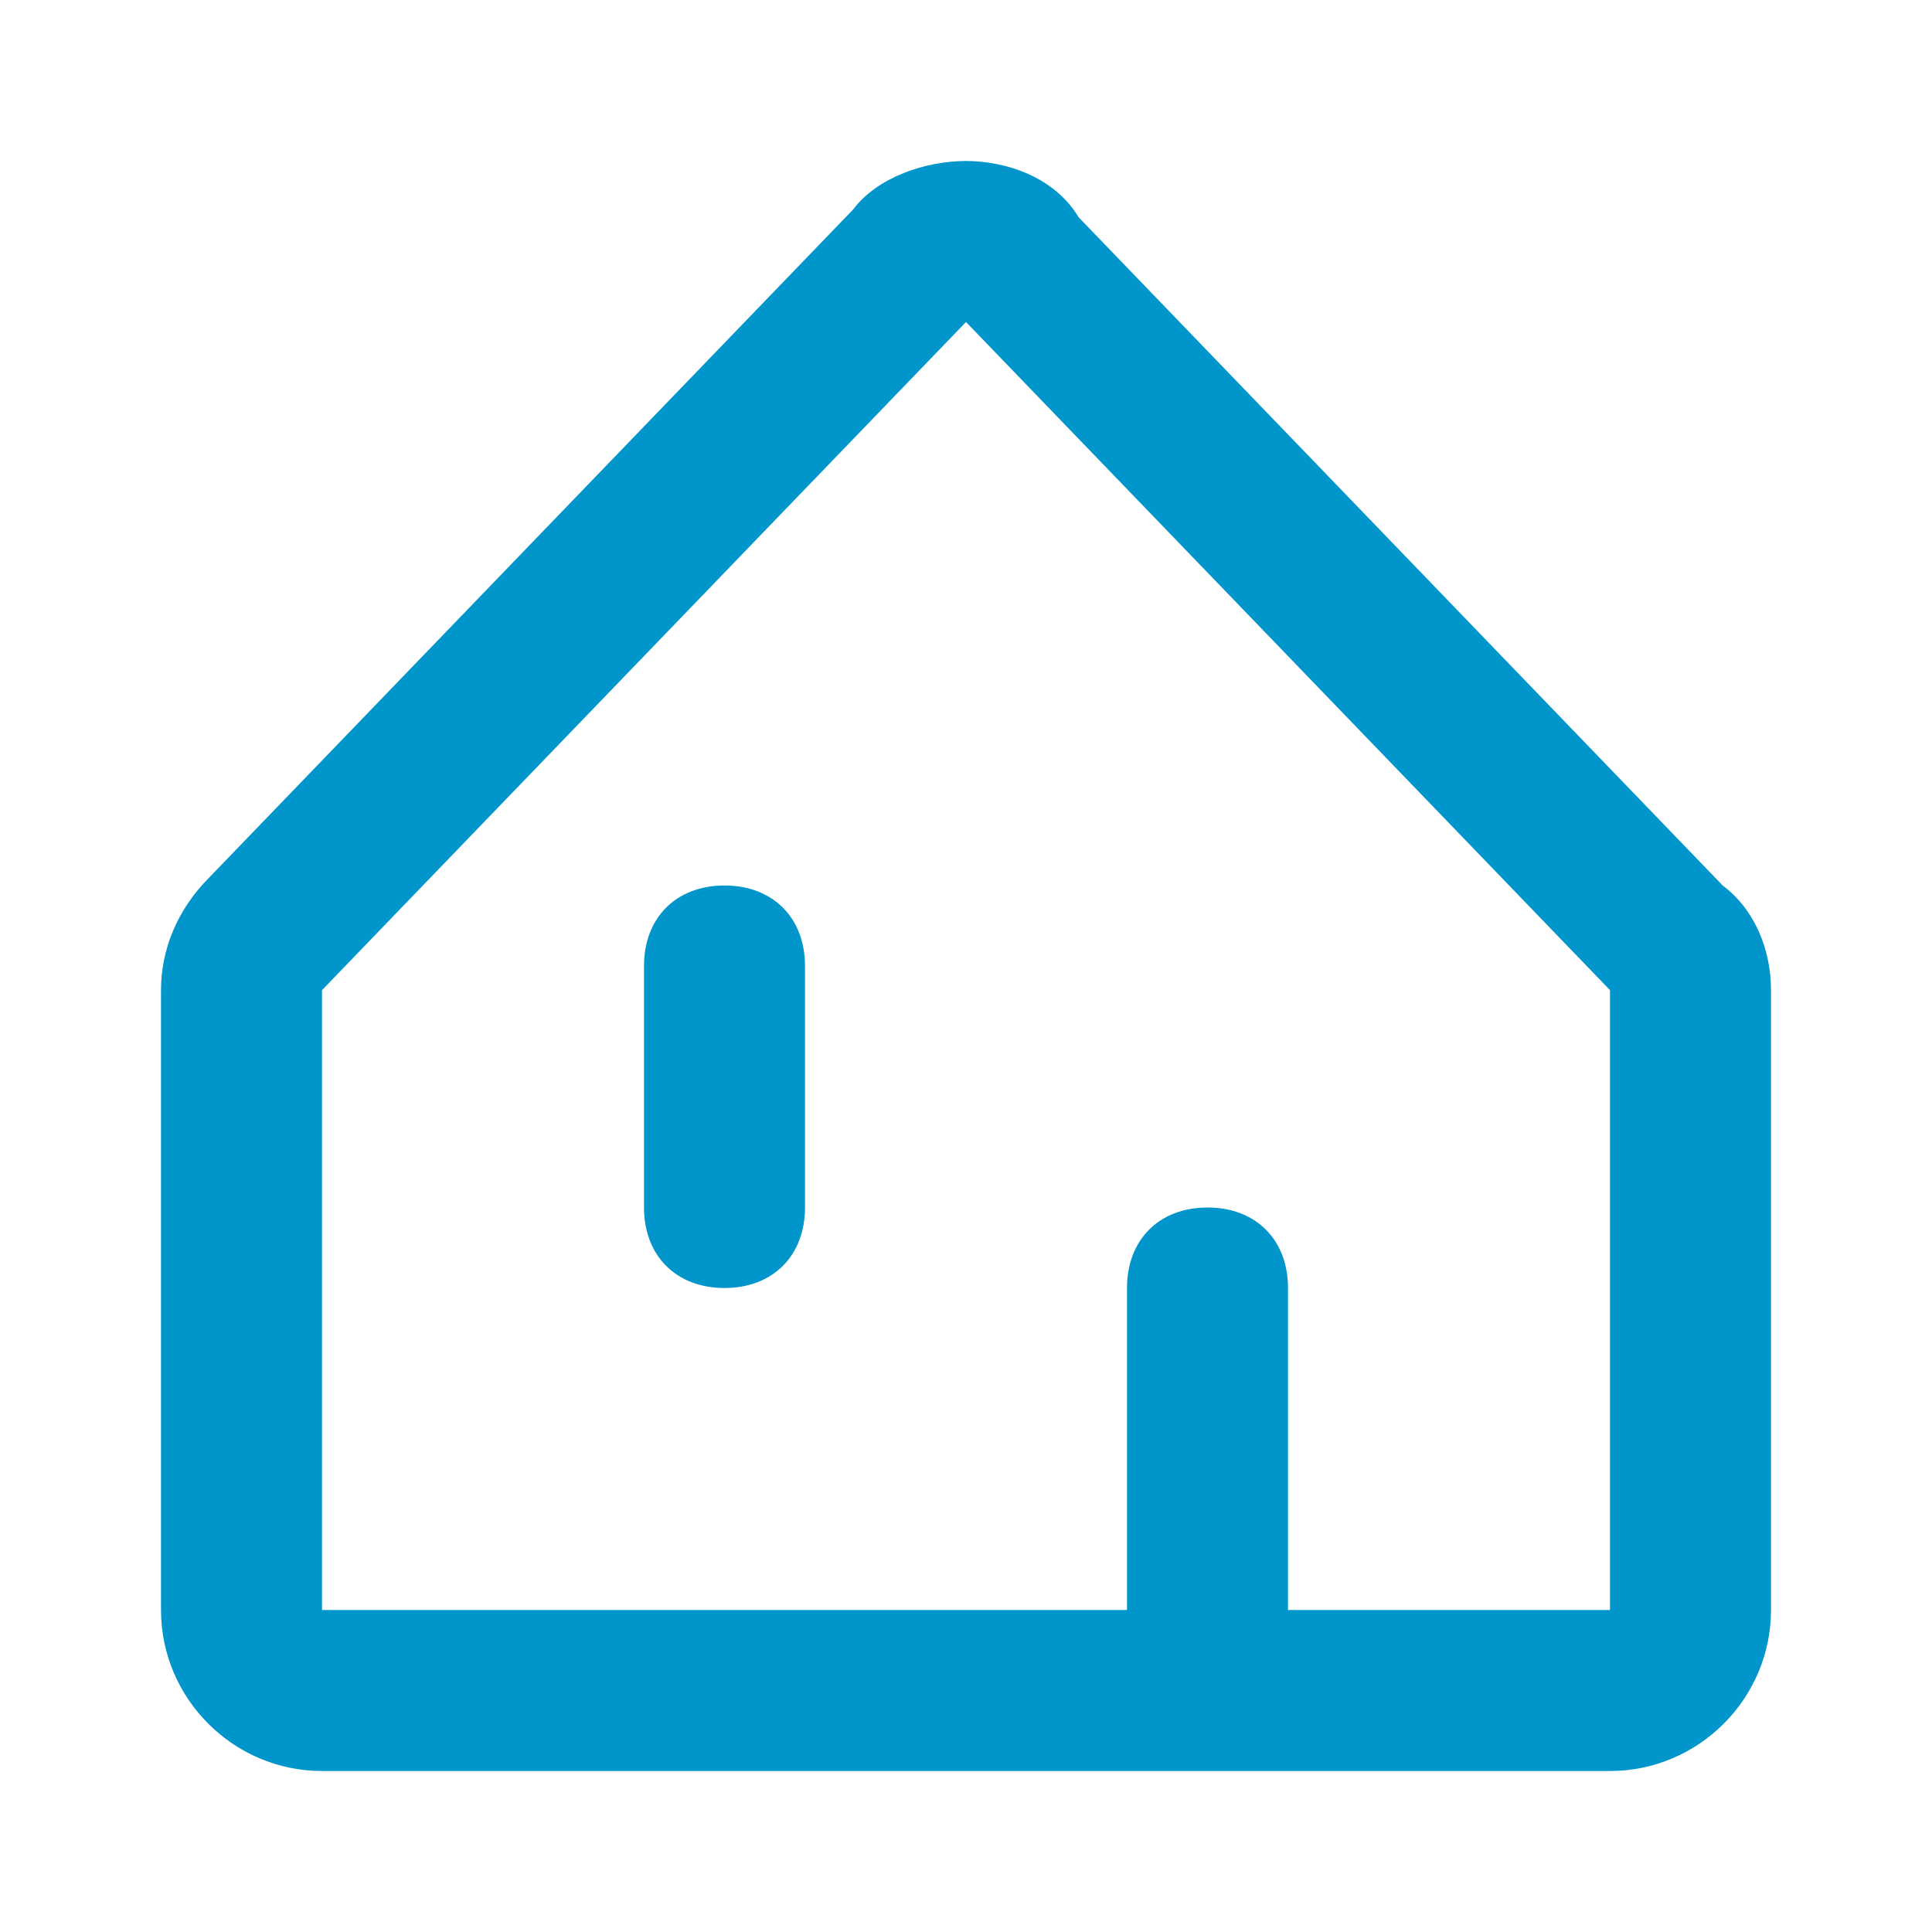 <svg width="24" height="24" viewBox="0 0 24 24" fill="none" xmlns="http://www.w3.org/2000/svg">
<path d="M21.4 11L13.4 2.7C13.1 2.2 12.5 2 12 2C11.5 2 10.9 2.2 10.6 2.6L2.6 10.9C2.2 11.3 2 11.8 2 12.3V20C2 21.1 2.9 22 4 22H20C21.1 22 22 21.1 22 20V12.3C22 11.8 21.8 11.3 21.4 11ZM20 20H16V16C16 15.4 15.6 15 15 15C14.4 15 14 15.4 14 16V20H4V12.3L12 4L20 12.3V20ZM9 11C8.4 11 8 11.4 8 12V15C8 15.6 8.4 16 9 16C9.6 16 10 15.6 10 15V12C10 11.4 9.6 11 9 11Z" fill="#0095cb"/>
</svg>
